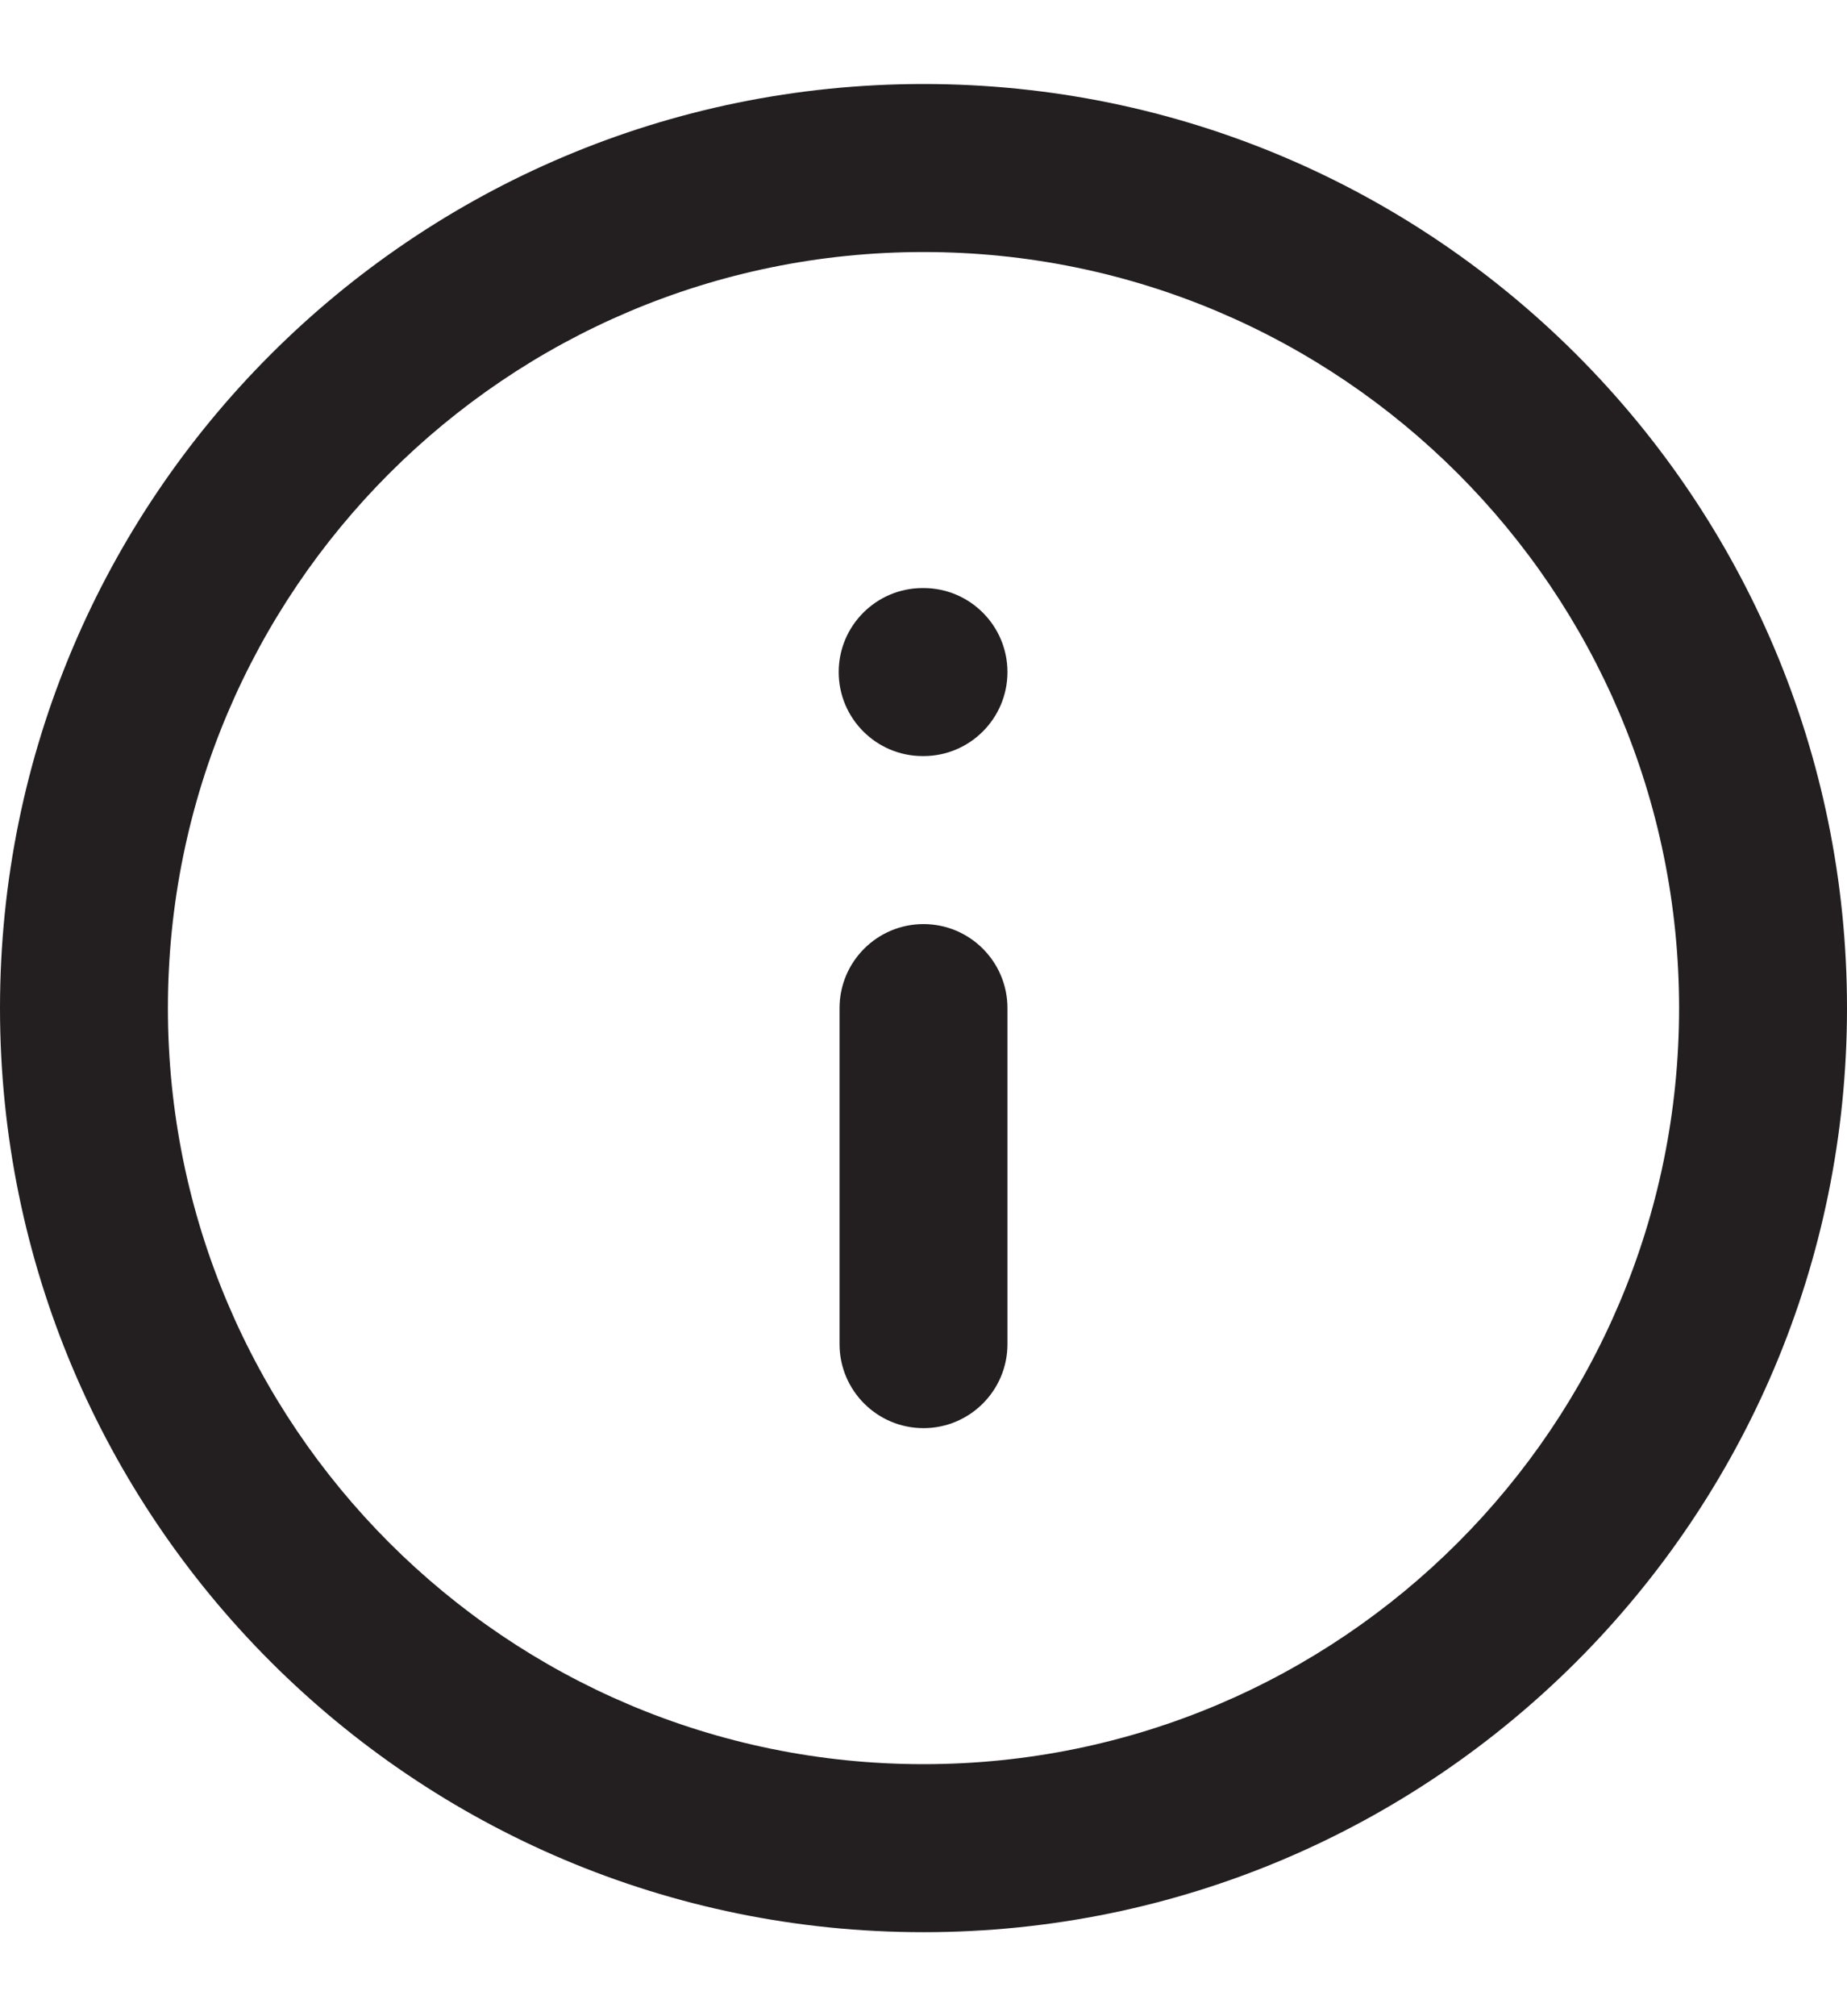 <svg width="11" height="12" viewBox="0 0 11 12" fill="none" xmlns="http://www.w3.org/2000/svg">
<path fill-rule="evenodd" clip-rule="evenodd" d="M5.5 10.5C7.985 10.5 10 8.485 10 6C10 3.515 7.985 1.5 5.5 1.5C3.015 1.5 1 3.515 1 6C1 8.485 3.015 10.5 5.5 10.5ZM11 6C11 9.038 8.538 11.5 5.5 11.5C2.462 11.5 -7.38402e-07 9.038 -4.72849e-07 6C-2.07297e-07 2.962 2.462 0.5 5.5 0.5C8.538 0.5 11 2.962 11 6ZM5.5 8.5C5.224 8.5 5 8.276 5 8L5 6C5 5.724 5.224 5.5 5.5 5.5C5.776 5.5 6 5.724 6 6L6 8C6 8.276 5.776 8.5 5.5 8.5ZM6 4C6 4.276 5.776 4.5 5.5 4.5L5.495 4.5C5.219 4.5 4.995 4.276 4.995 4C4.995 3.724 5.219 3.5 5.495 3.5L5.5 3.5C5.776 3.5 6 3.724 6 4Z" fill="#231F20"/>
</svg>
